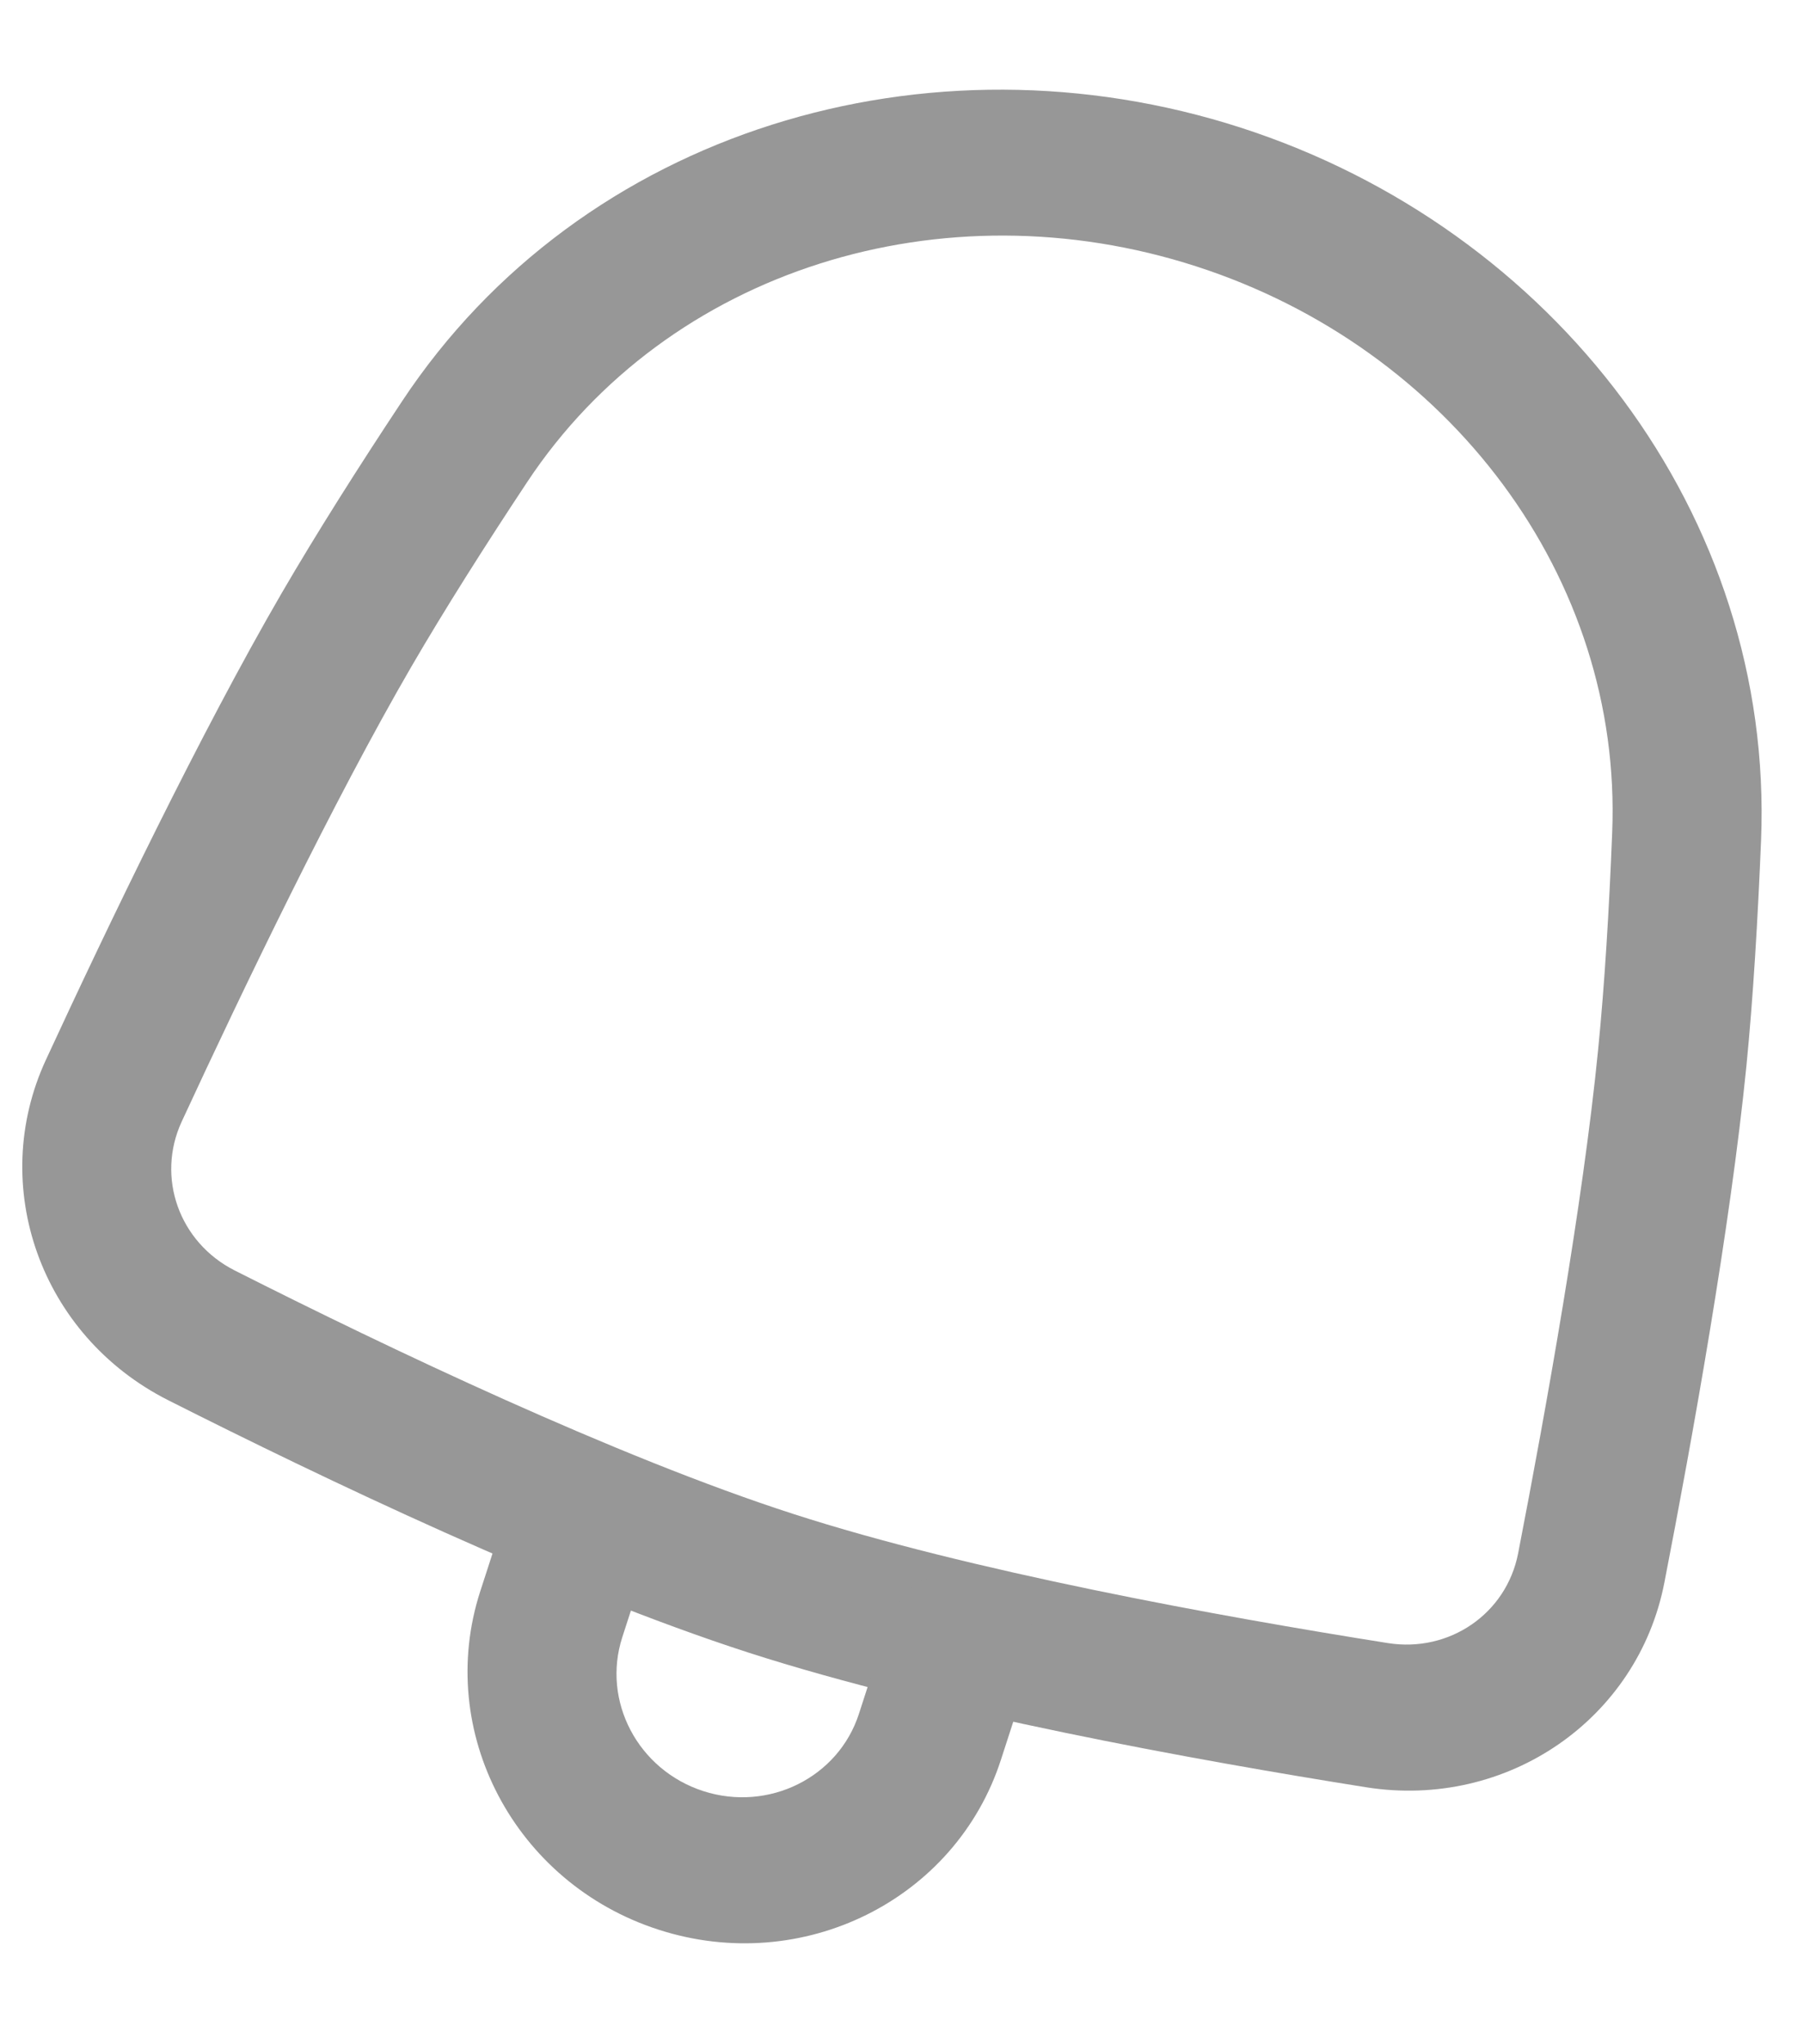 <svg width="15" height="17" viewBox="0 0 15 17" fill="none" xmlns="http://www.w3.org/2000/svg">
<path fill-rule="evenodd" clip-rule="evenodd" d="M3.343 3.337C4.839 1.077 7.721 0.223 10.318 1.062C12.915 1.901 14.752 4.281 14.643 6.989C14.616 7.64 14.578 8.291 14.521 8.866C14.387 10.209 14.073 11.957 13.839 13.161C13.619 14.295 12.534 15.049 11.359 14.863C9.95 14.639 7.791 14.249 6.22 13.742C4.649 13.234 2.671 12.287 1.398 11.644C0.336 11.107 -0.103 9.861 0.382 8.813C0.897 7.698 1.666 6.097 2.343 4.931C2.634 4.431 2.983 3.88 3.343 3.337ZM9.946 2.215C7.84 1.534 5.556 2.239 4.384 4.008C4.031 4.541 3.696 5.07 3.421 5.543C2.774 6.658 2.025 8.216 1.511 9.327C1.296 9.792 1.491 10.333 1.953 10.566C3.223 11.208 5.125 12.115 6.593 12.589C8.061 13.064 10.134 13.441 11.54 13.664C12.05 13.745 12.525 13.421 12.623 12.918C12.856 11.716 13.161 10.015 13.288 8.731C13.342 8.188 13.38 7.562 13.405 6.924C13.491 4.804 12.051 2.895 9.946 2.215Z" fill="#979797"/>
<path fill-rule="evenodd" clip-rule="evenodd" d="M5.018 12.08C5.344 12.186 5.525 12.529 5.423 12.847L5.174 13.616C5.003 14.146 5.304 14.719 5.848 14.895C6.391 15.07 6.971 14.782 7.142 14.252L7.391 13.483C7.494 13.165 7.841 12.992 8.167 13.098C8.494 13.203 8.675 13.547 8.572 13.865L8.323 14.633C7.946 15.801 6.671 16.434 5.475 16.047C4.28 15.661 3.616 14.401 3.993 13.234L4.242 12.466C4.344 12.147 4.692 11.975 5.018 12.08Z" fill="#979797"/>
</svg>
